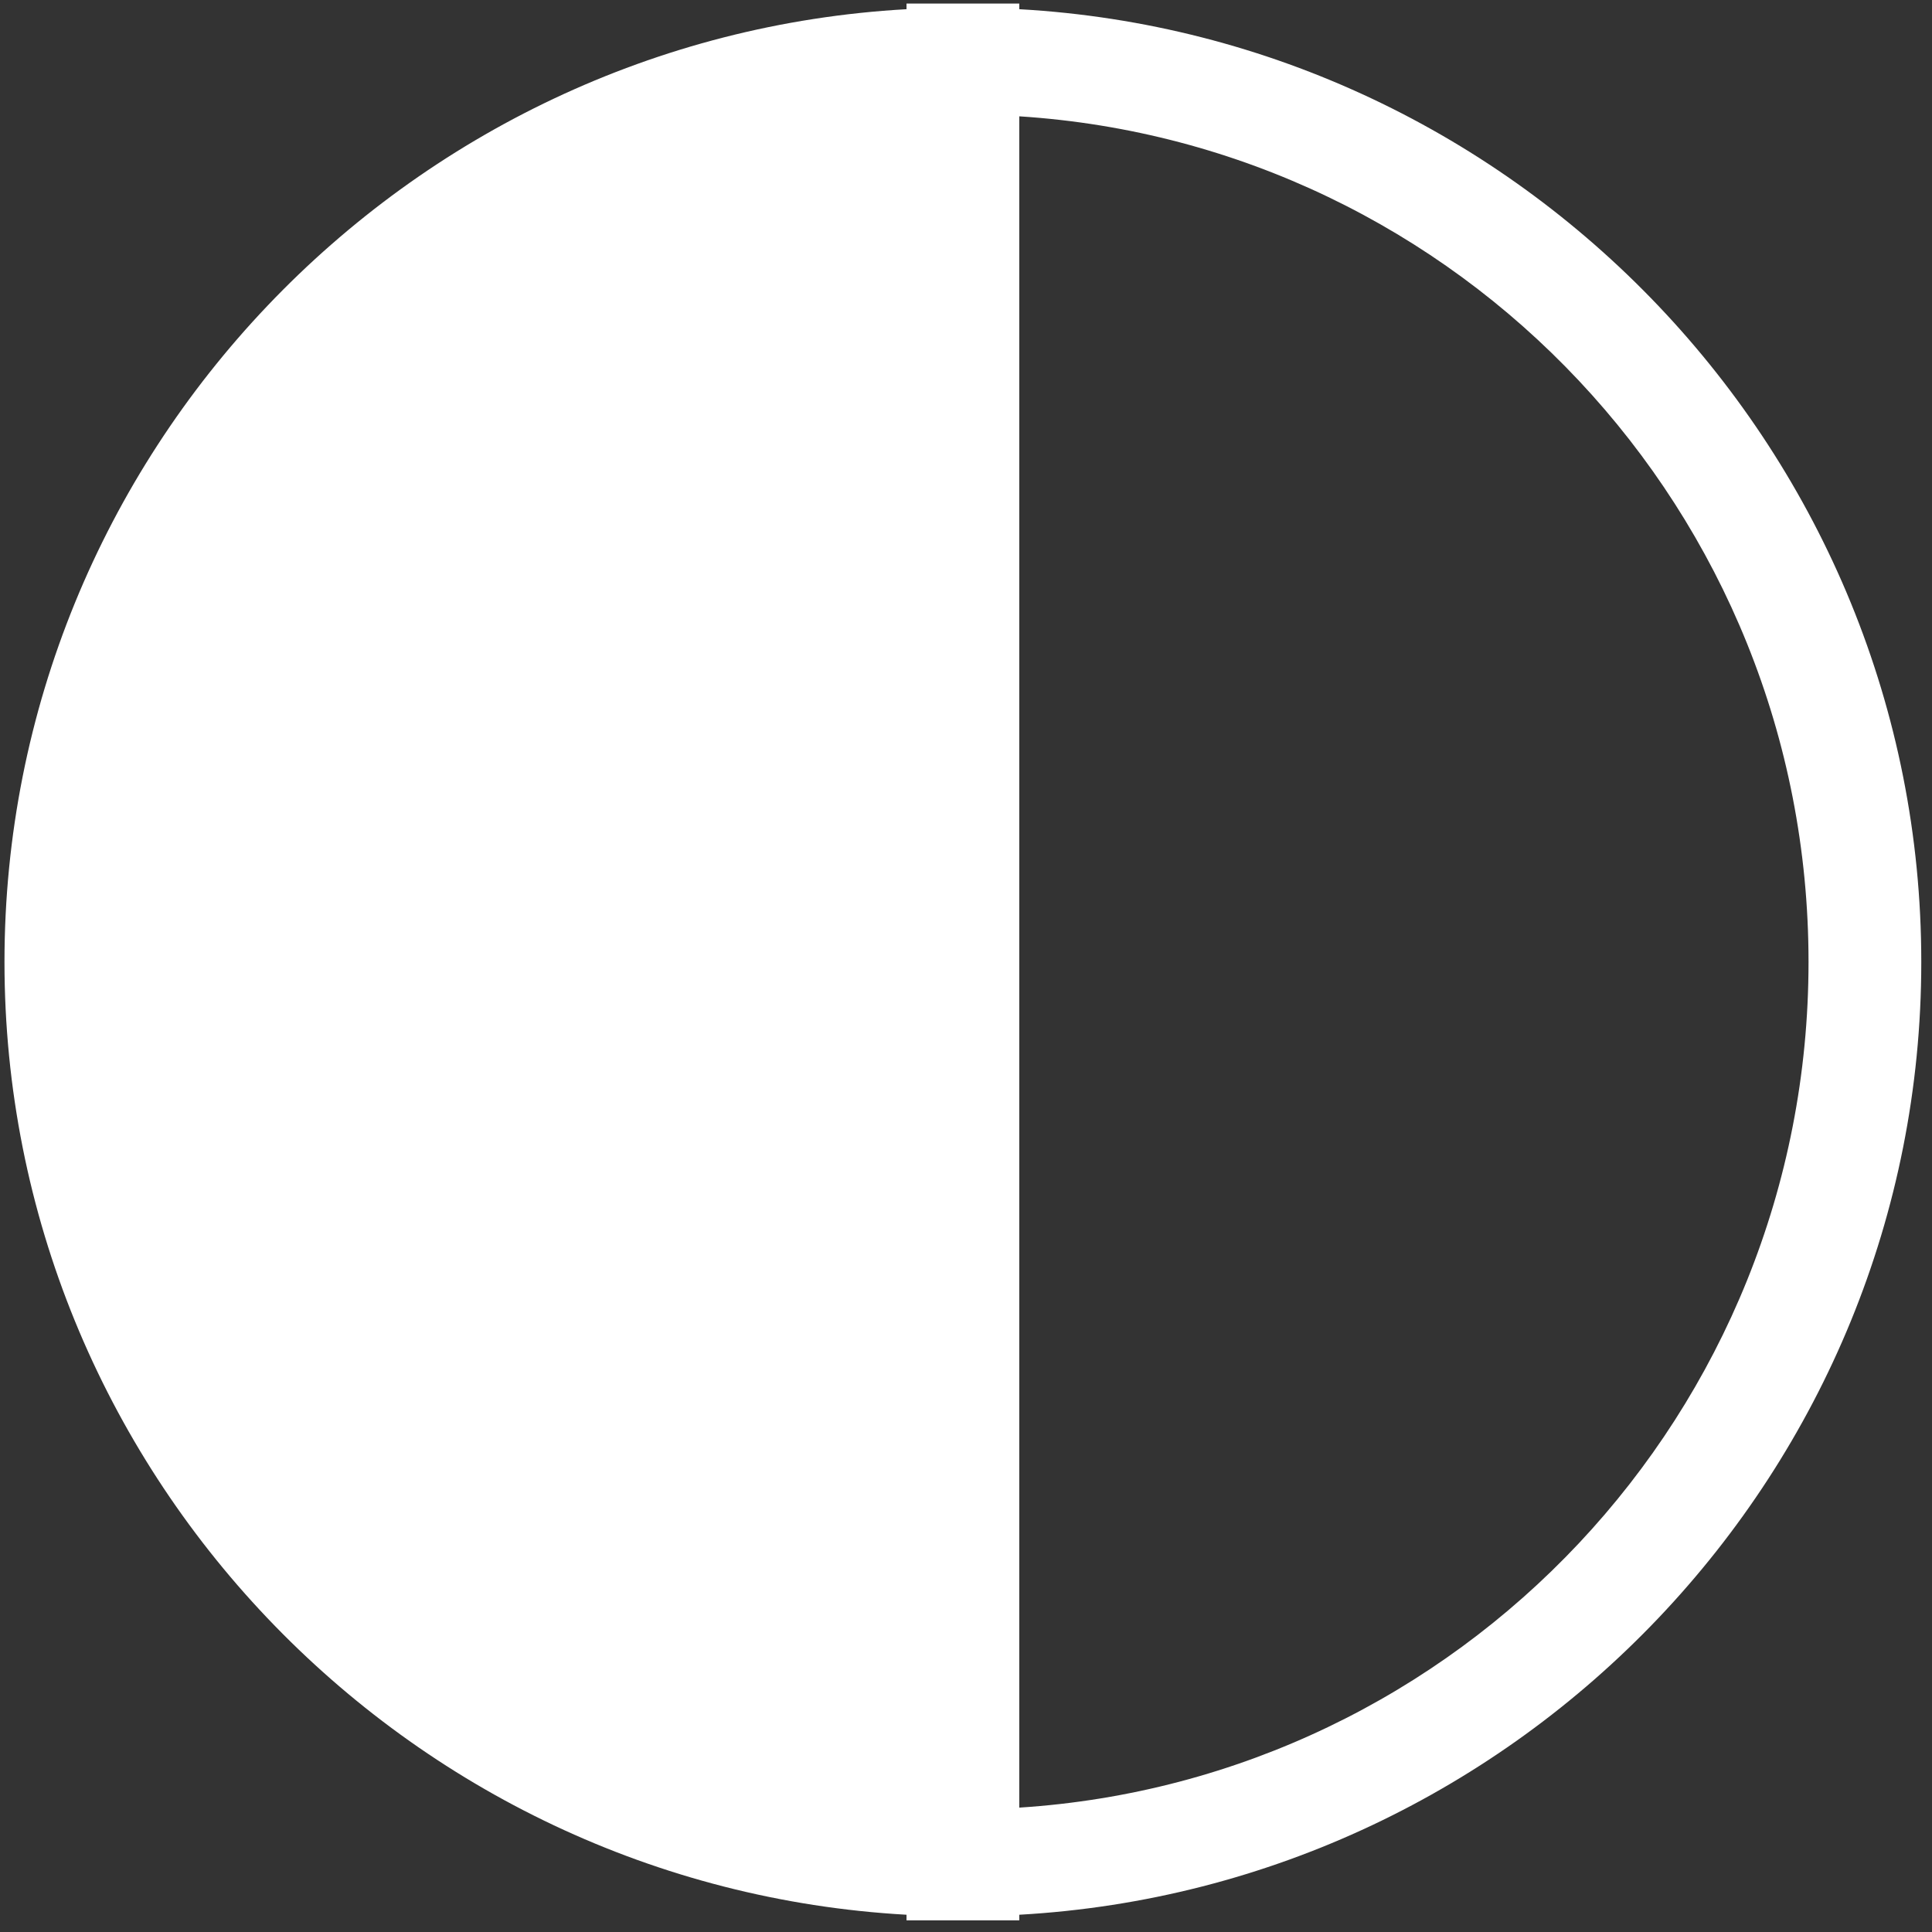 <svg width="119" height="119" viewBox="0 0 119 119" fill="none" xmlns="http://www.w3.org/2000/svg">
    <rect x="0" y="0" width="119" height="119" fill="#333333" stroke="none"/>
    <path
        d="M118.34 59.252C118.34 28 93.686 2.304 62.781 0.567V0.22H59.308H55.836V0.567C24.931 2.304 0.276 28 0.276 59.252C0.276 90.504 24.931 116.2 55.836 117.937V118.284H59.308H62.781V117.937C93.686 116.2 118.34 90.504 118.34 59.252ZM62.781 111.339V7.165C89.866 8.901 111.395 31.472 111.395 59.252C111.395 87.032 89.866 109.603 62.781 111.339Z"
        fill="#fff" />
</svg>